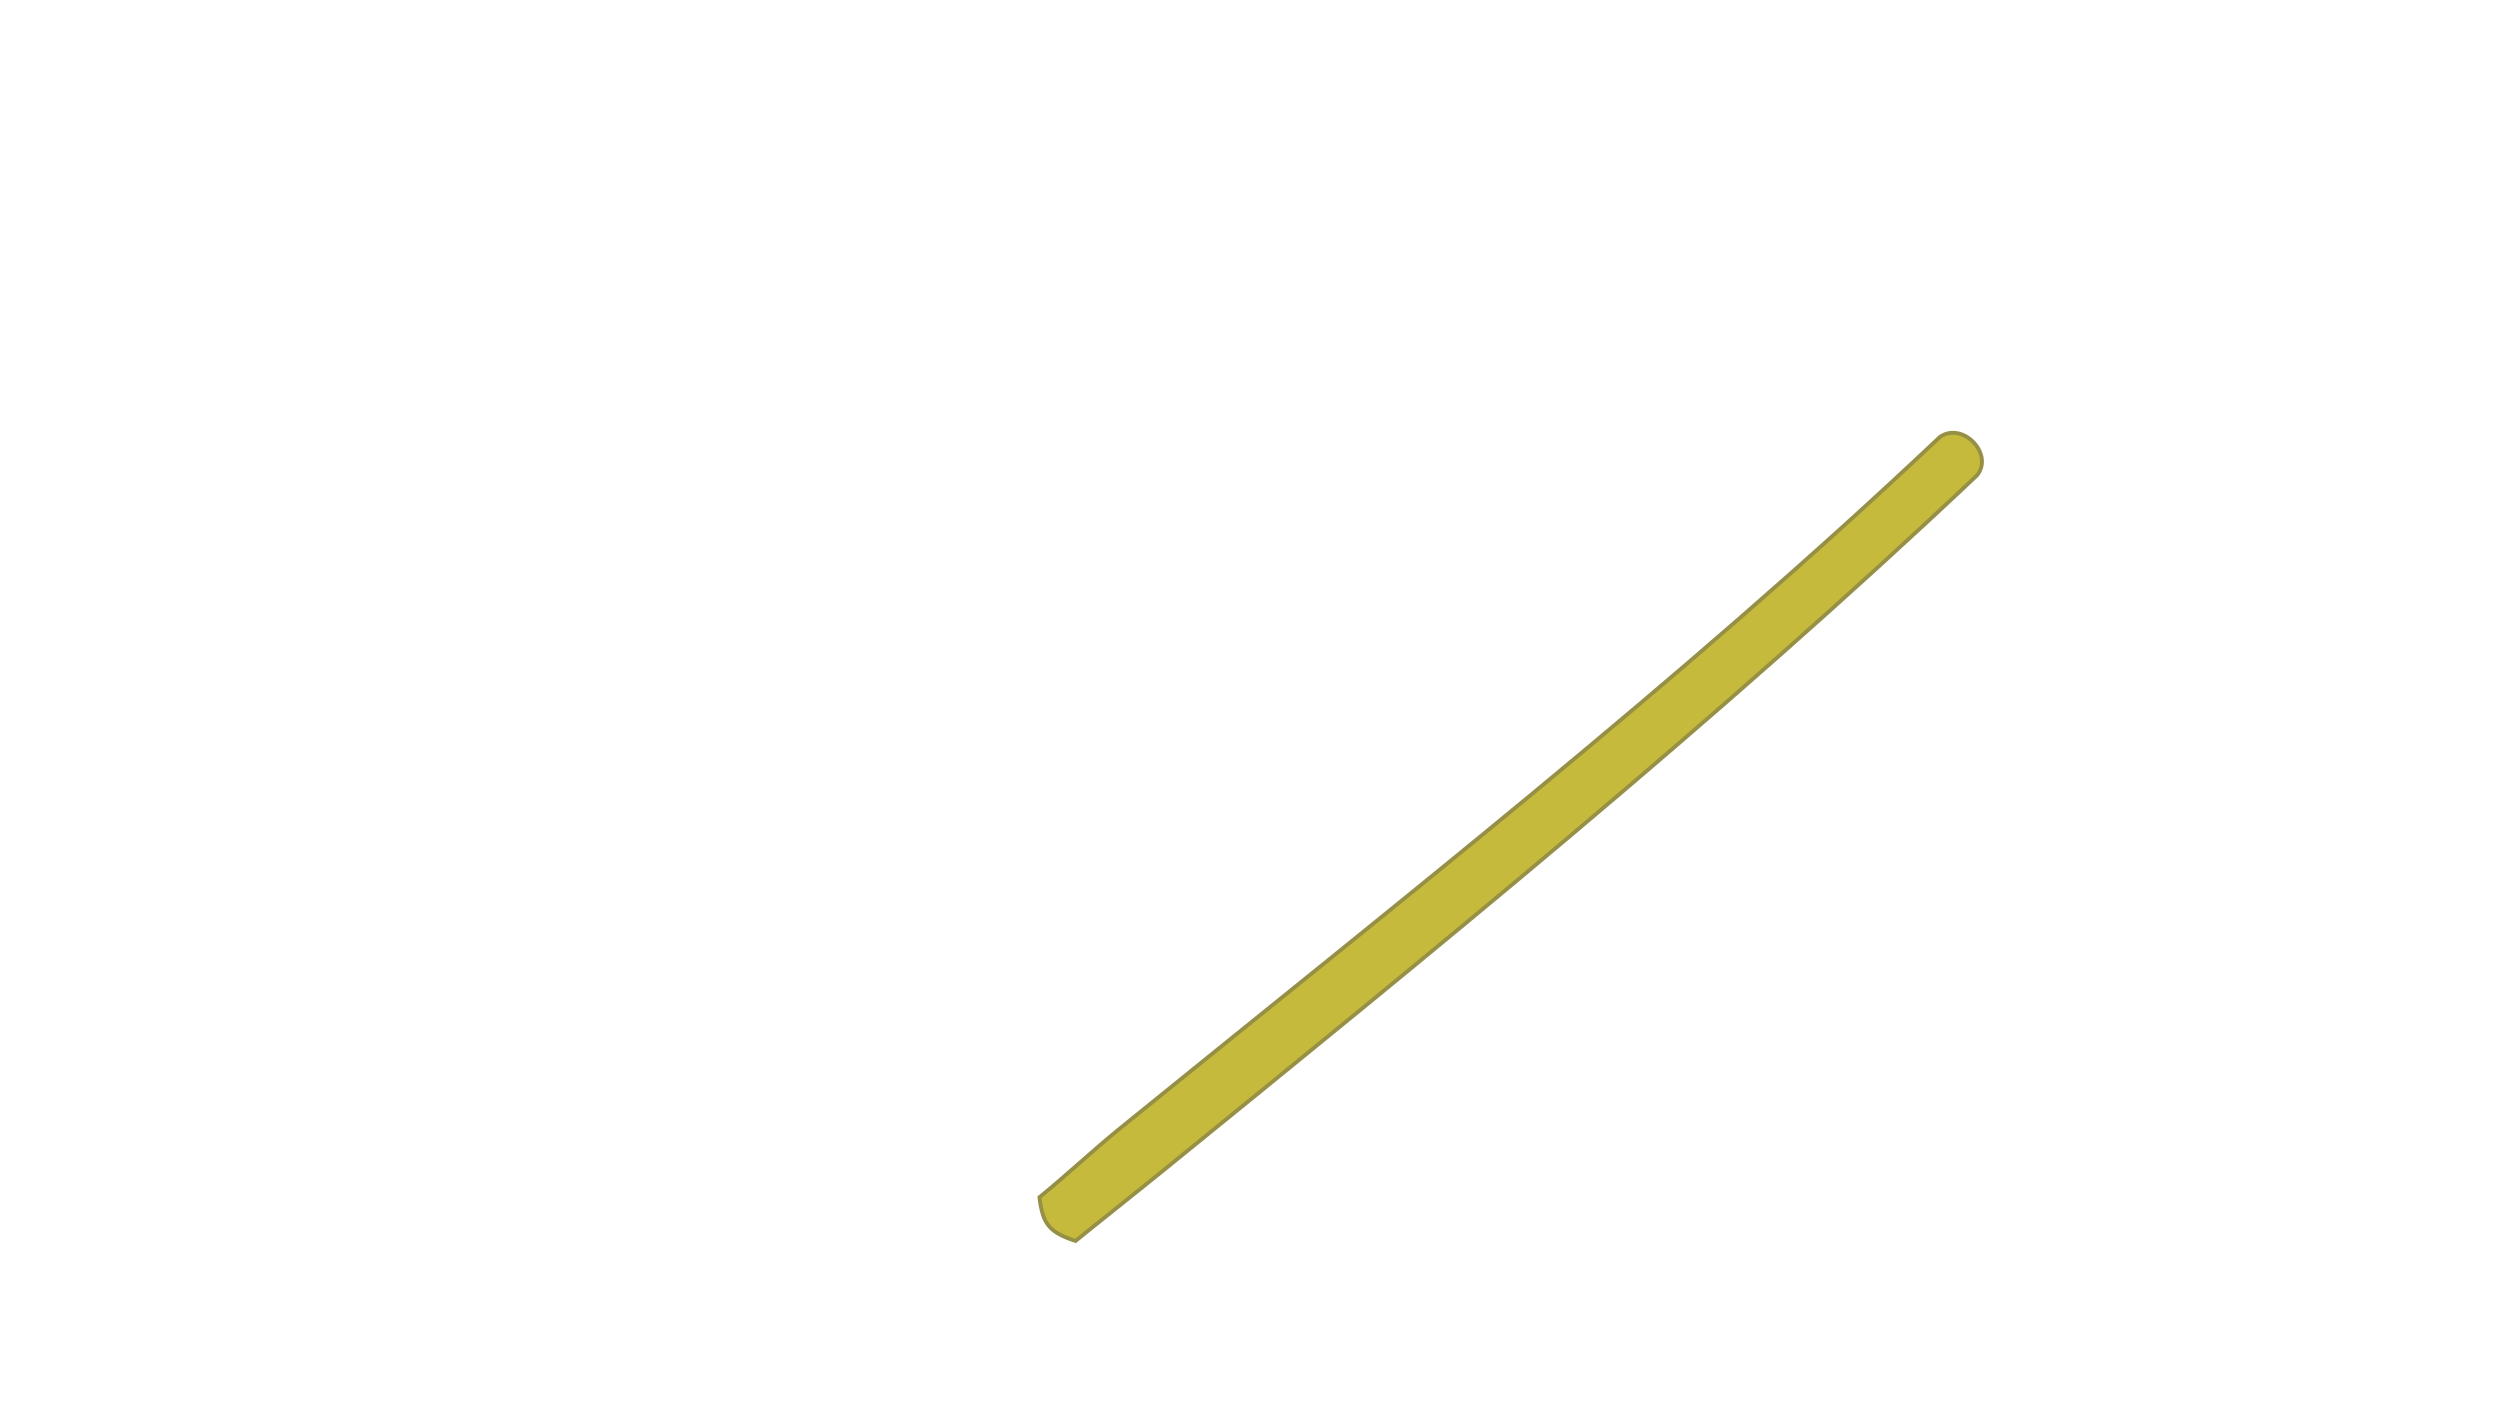<?xml version="1.0" encoding="utf-8"?>
<!-- Generator: Adobe Illustrator 28.1.0, SVG Export Plug-In . SVG Version: 6.00 Build 0)  -->
<svg version="1.1" id="Layer_1" xmlns="http://www.w3.org/2000/svg" xmlns:xlink="http://www.w3.org/1999/xlink" x="0px" y="0px"
	 viewBox="0 0 1920 1080" style="enable-background:new 0 0 1920 1080;" xml:space="preserve">
<style type="text/css">
	.st0{opacity:0.9;}
	.st1{fill:#BFB326;}
	.st2{fill:none;stroke:#8B8332;stroke-width:3;stroke-miterlimit:10;}
	.st3{fill:none;stroke:#8B8332;stroke-width:3.086;stroke-miterlimit:10;}
	.st4{fill:#8B8332;}
</style>
<path d="M842.28,830.54c0,0.01,0,0.01,0,0.02c0,0,0.01,0,0.01,0.01L842.28,830.54z"/>
<path d="M866.96,853.61c0.01,0.02,0.02,0.03,0.02,0.05c0.02-0.02,0.05-0.03,0.07-0.05C867.06,853.61,866.96,853.61,866.96,853.61z"
	/>
<path d="M807.39,882c0,0.04,0,0.07,0,0.11c0.01,0.01,0.01,0.02,0.02,0.03C807.4,882.13,807.39,882,807.39,882z"/>
<path d="M820.54,874.22c-0.03,0-0.05,0-0.08-0.01c0,0.02,0,0.04,0,0.07L820.54,874.22z"/>
<path d="M891.04,862.37c-0.03,0-0.05,0-0.08,0c0,0.02,0,0.04,0,0.07L891.04,862.37z"/>
<path d="M818.09,875.4c0.02,0.02,0.04,0.04,0.06,0.06c0.01,0,0.01,0,0.02,0L818.09,875.4z"/>
<path d="M889.23,867.09c-0.02,0.02-0.03,0.04-0.05,0.06c0,0.01,0,0.02,0,0.03L889.23,867.09z"/>
<path d="M713.3,877.17c0,0.02,0,0.03,0,0.05c0.01,0.01,0.01,0.02,0.02,0.03L713.3,877.17z"/>
<path d="M706.8,904.4c-0.02,0.03-0.04,0.05-0.07,0.08c0,0,0,0.01,0,0.01L706.8,904.4z"/>
<path d="M713.92,874.23c-0.02,0-0.05,0-0.07,0c0,0.02,0,0.05,0.01,0.07L713.92,874.23z"/>
<path d="M1363.74,943.56c-0.02-0.01-0.05-0.02-0.07-0.03c-0.01,0-0.02,0-0.02,0L1363.74,943.56z"/>
<path d="M1494.05,937.58c-0.02,0.01-0.04,0.02-0.06,0.03c0,0-0.01,0.01-0.01,0.01L1494.05,937.58z"/>
<path d="M1416.85,858.48c0.02-0.01,0.05-0.02,0.07-0.03c0-0.01-0.01-0.02-0.01-0.03C1416.9,858.41,1416.85,858.48,1416.85,858.48z"
	/>
<path d="M1446.37,944.74c0-0.01,0-0.03,0-0.04c-0.03,0-0.06,0-0.08,0L1446.37,944.74z"/>
<path d="M1357.15,948.83C1357.15,948.83,1357.15,948.83,1357.15,948.83c0.02,0.03,0.05,0.05,0.07,0.08L1357.15,948.83z"/>
<path d="M994.68,842.87c0-0.01,0-0.01,0-0.02c-0.02-0.01-0.04-0.02-0.05-0.03C994.62,842.82,994.68,842.87,994.68,842.87z"/>
<path d="M984.01,883.18c0-0.01,0-0.02,0-0.03c-0.02-0.02-0.04-0.04-0.06-0.06L984.01,883.18z"/>
<path d="M1005.94,947.71c0,0,0-0.01,0-0.01c-0.02-0.02-0.05-0.03-0.07-0.05L1005.94,947.71z"/>
<path d="M1036.57,832.53c0,0,0,0.01,0.01,0.01c0.06,0.01,0.13,0.01,0.19,0.02C1036.77,832.56,1036.57,832.53,1036.57,832.53z"/>
<path d="M1447.94,890.05c0.01-0.02,0.02-0.04,0.03-0.05l0,0L1447.94,890.05z"/>
<path d="M1378.46,958.9c0.02,0.02,0.05,0.05,0.07,0.07c0,0,0.01-0.01,0.01-0.01C1378.54,958.96,1378.46,958.9,1378.46,958.9z"/>
<path d="M1374.38,955.92c-0.02,0.02-0.04,0.03-0.06,0.05c0,0.01,0,0.02,0,0.04L1374.38,955.92z"/>
<path d="M1433.63,873.67c-0.01-0.01-0.02-0.02-0.03-0.03c-0.01-0.01-0.03-0.02-0.04-0.02L1433.63,873.67z"/>
<path d="M1385.42,956.95c0,0.01,0,0.01,0.01,0.02c0-0.01,0-0.01,0.01-0.02L1385.42,956.95z"/>
<g class="st0">
	<path class="st1" d="M825.98,953.07c-19.92-6.66-25.21-12.71-27.67-33.57c20.68-16.82,41.1-36.08,61.8-52.88
		c209.99-170.5,430.28-342.63,629.84-531.11c17.27-11.94,41.47,12.88,28.54,29.43c-200.7,189.56-418.77,366.44-629.36,537.43
		C868.44,919.17,846.65,936.26,825.98,953.07z"/>
	<path class="st2" d="M825.98,953.07c-19.92-6.66-25.21-12.71-27.67-33.57c20.68-16.82,41.1-36.08,61.8-52.88
		c209.99-170.5,430.28-342.63,629.84-531.11c17.27-11.94,41.47,12.88,28.54,29.43c-200.7,189.56-418.77,366.44-629.36,537.43
		C868.44,919.17,846.65,936.26,825.98,953.07z"/>
</g>
</svg>
